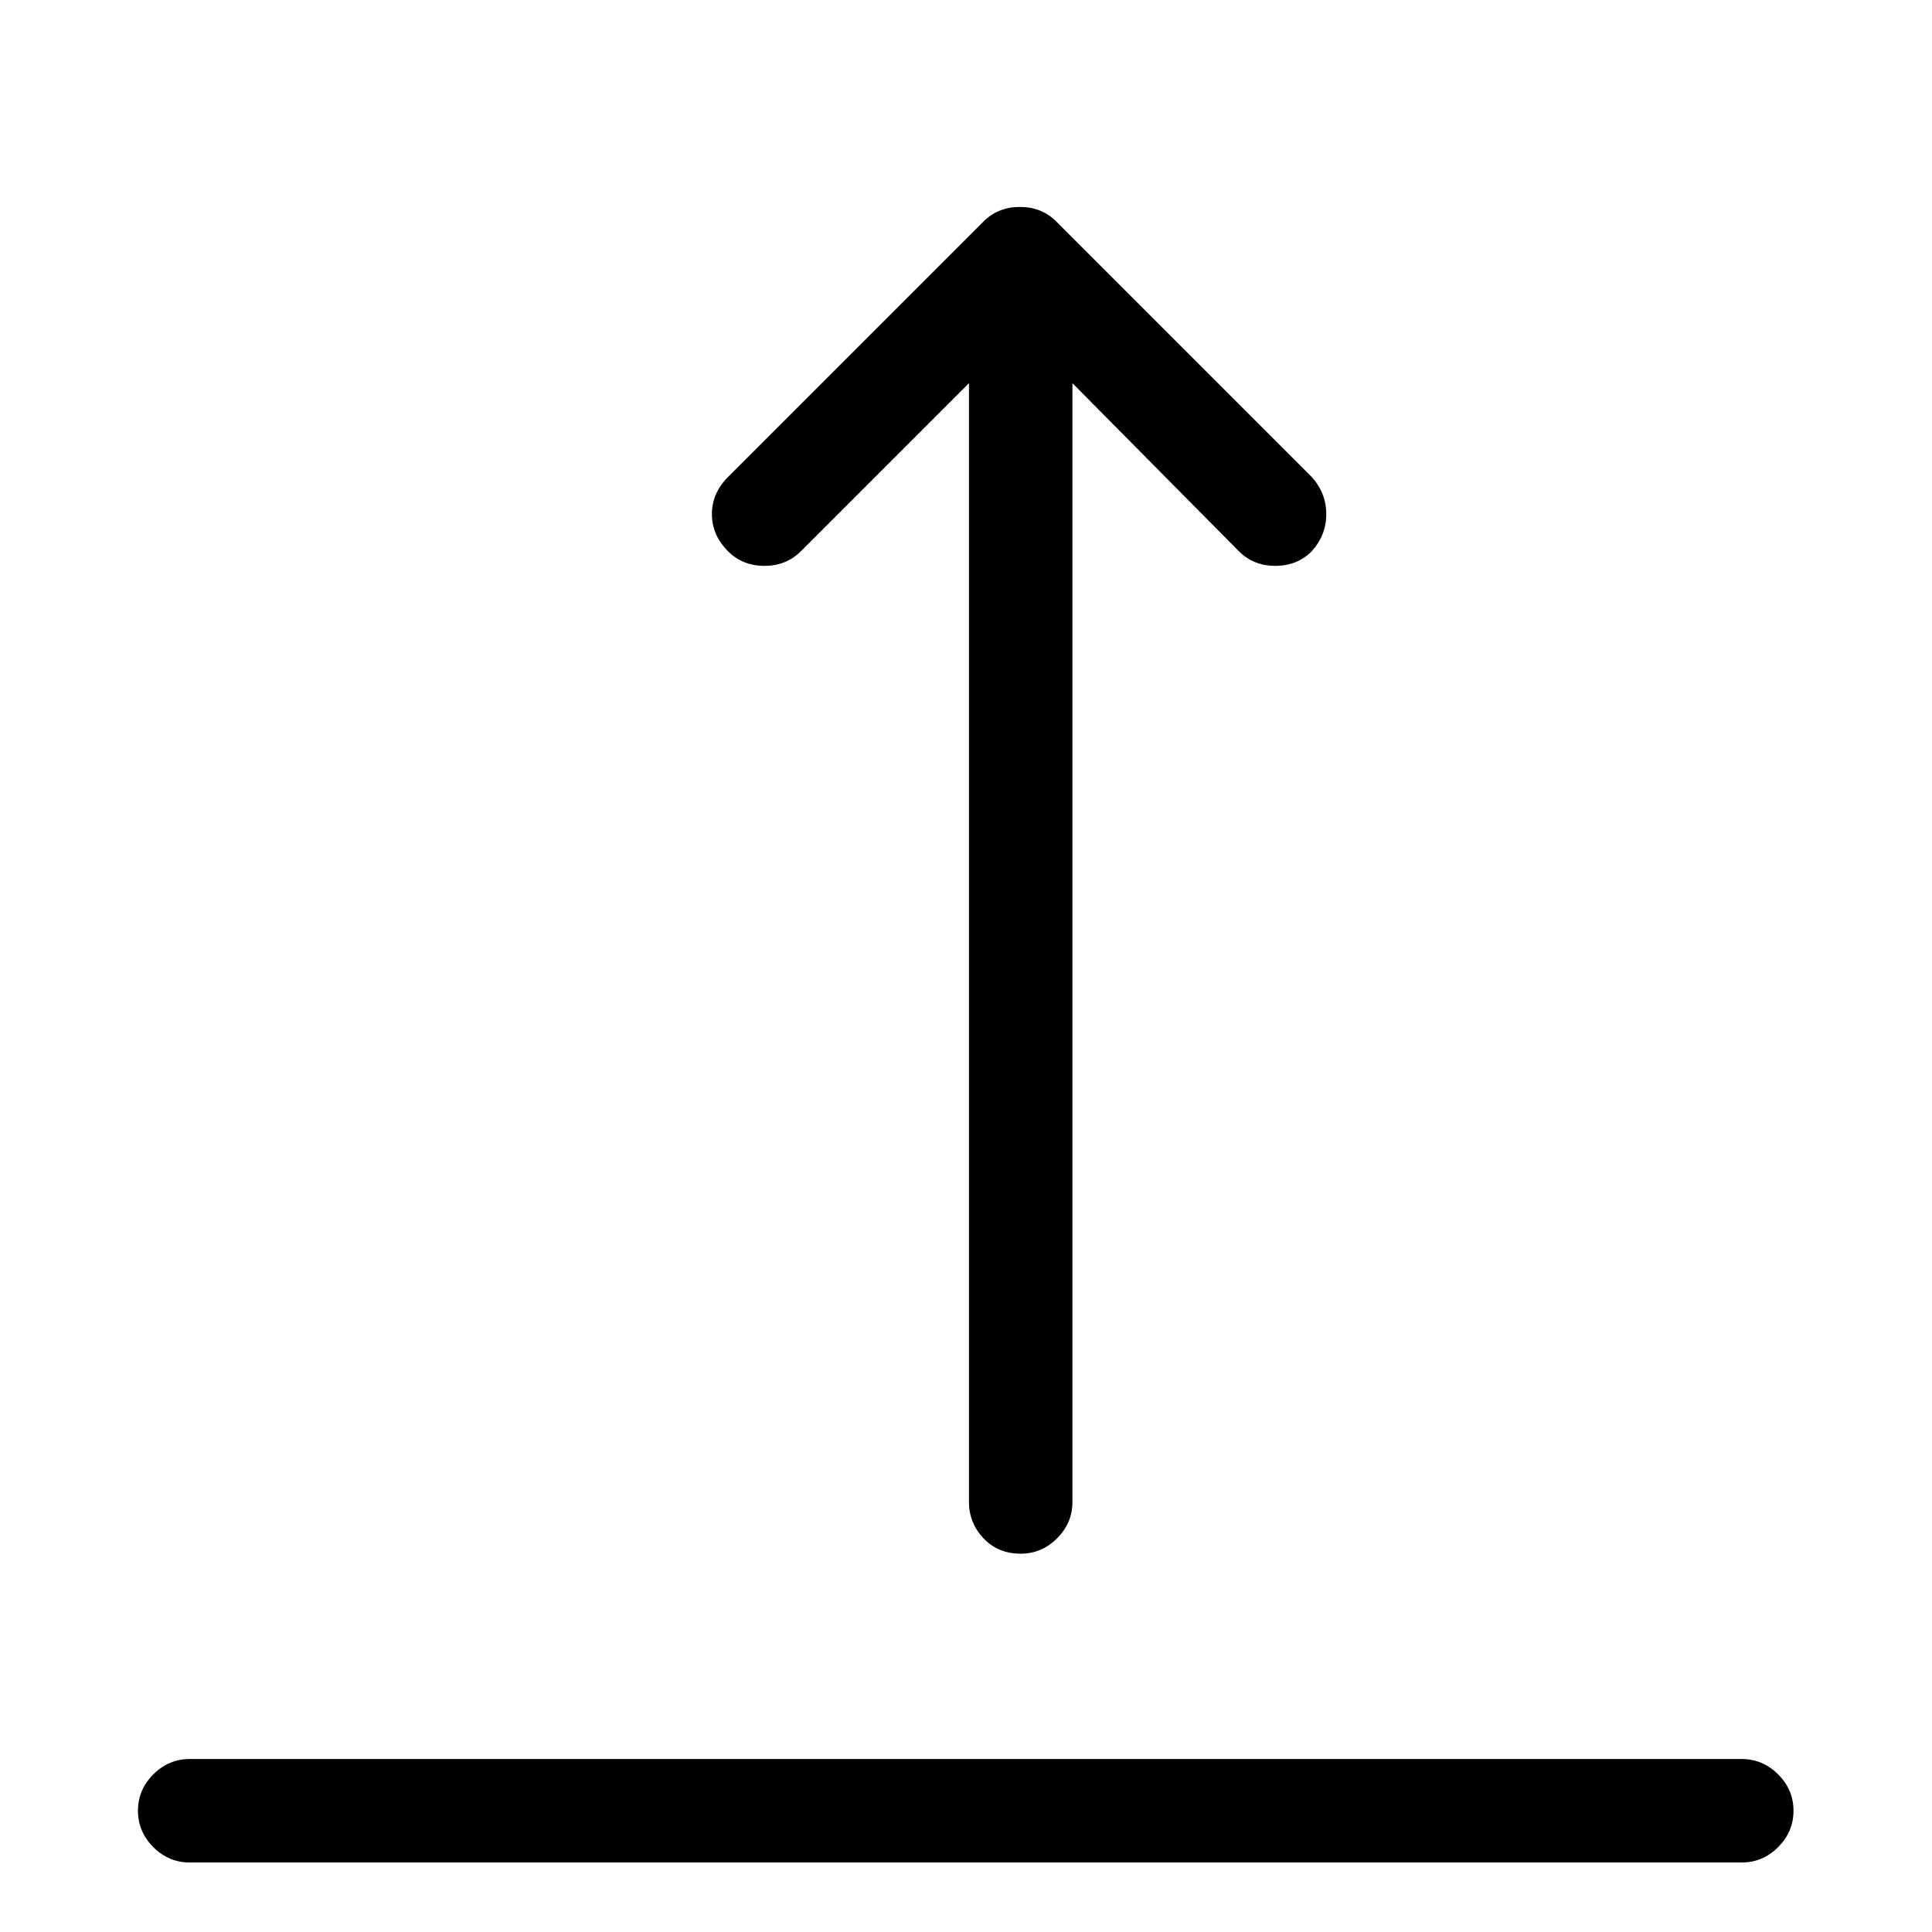 <svg viewBox="0 0 1195 1195" xmlns="http://www.w3.org/2000/svg"><path d="M811.333 295l-158-158q-9-9-22.5-9t-22.5 9l-158 158q-10 10-10 23t10 23q9 9 22.5 9t22.5-9l104-104v692q0 13 9 22.5t23 9.5q13 0 22.5-9.5t9.5-22.5V237l103 104q9 9 22.5 9t22.5-9q9-10 9-23t-9-23zm298 825q0 13-9.5 22.5t-22.5 9.5h-960q-13 0-22.5-9.5t-9.5-22.5 9.5-22.5 22.5-9.5h960q13 0 22.5 9.5t9.5 22.5z"/></svg>